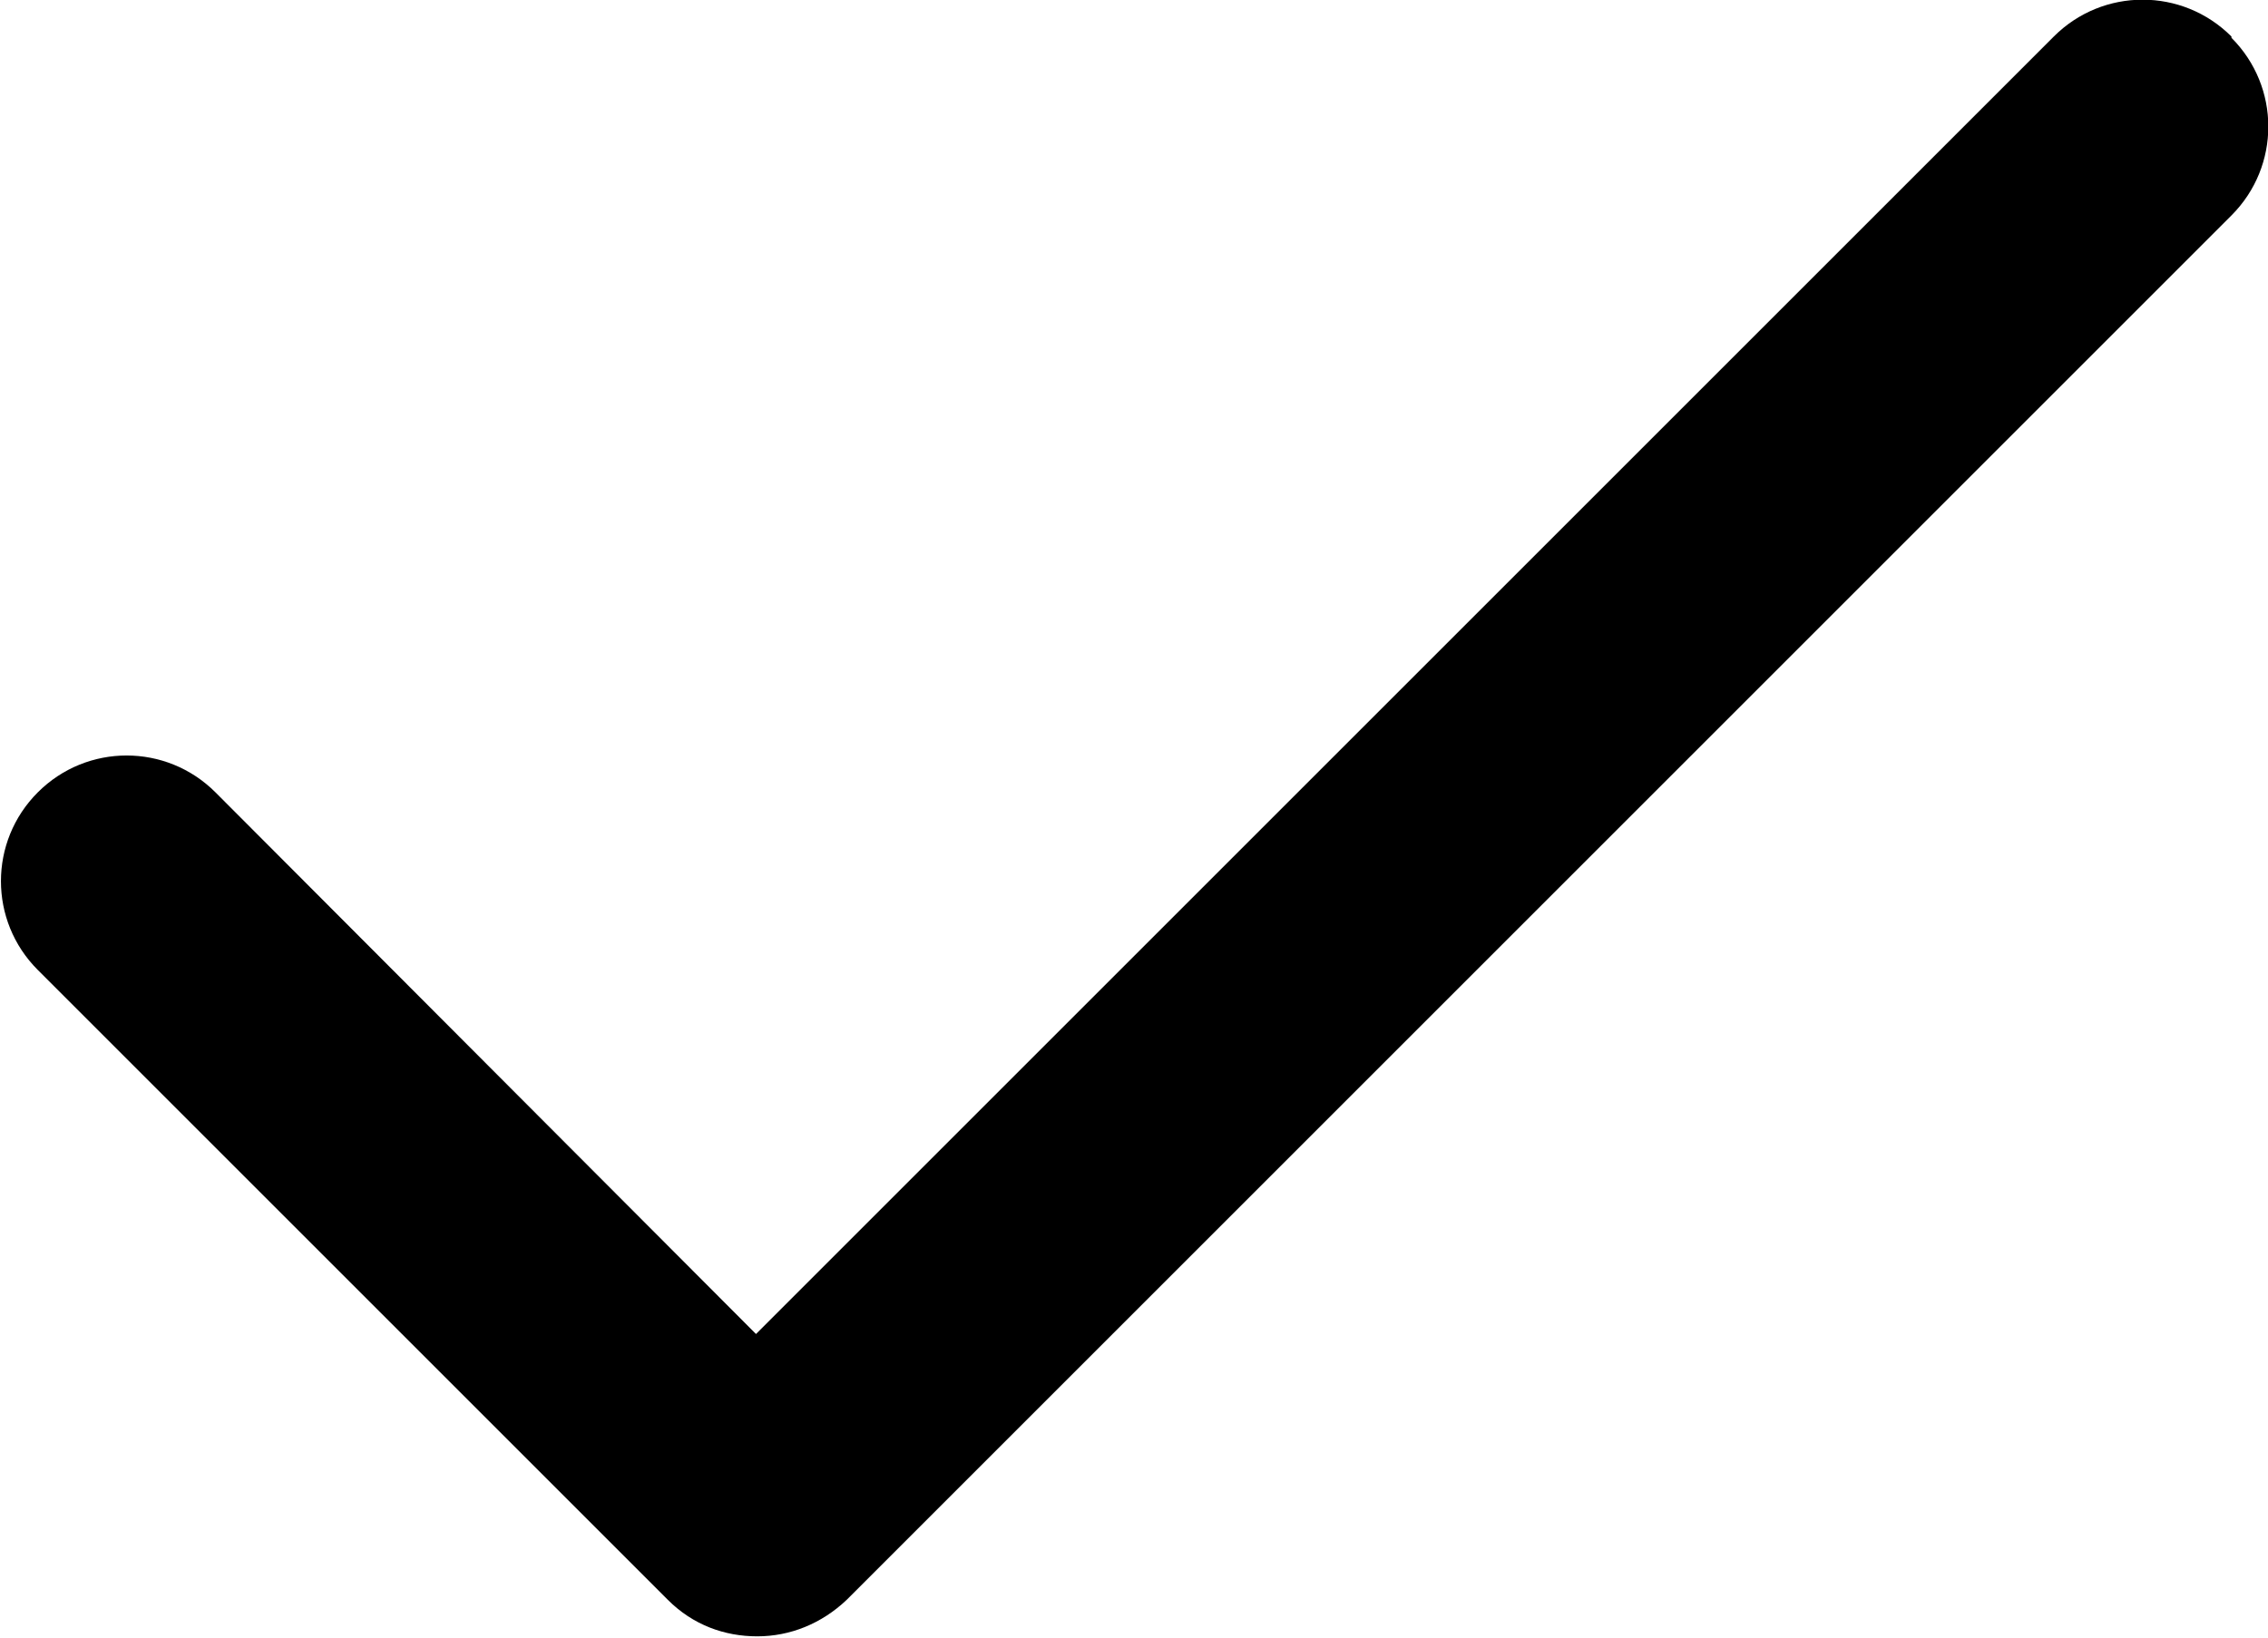 <?xml version="1.0" encoding="UTF-8"?>
<svg id="Layer_1" data-name="Layer 1" xmlns="http://www.w3.org/2000/svg" viewBox="0 0 18 13">
  <path d="m17.71.29c-.39-.39-1.02-.39-1.41,0L6,10.59,1.71,6.29c-.39-.39-1.02-.39-1.41,0s-.39,1.02,0,1.41l5,5c.2.2.45.29.71.29s.51-.1.71-.29L17.71,1.71c.39-.39.39-1.02,0-1.41Z"/>
</svg>